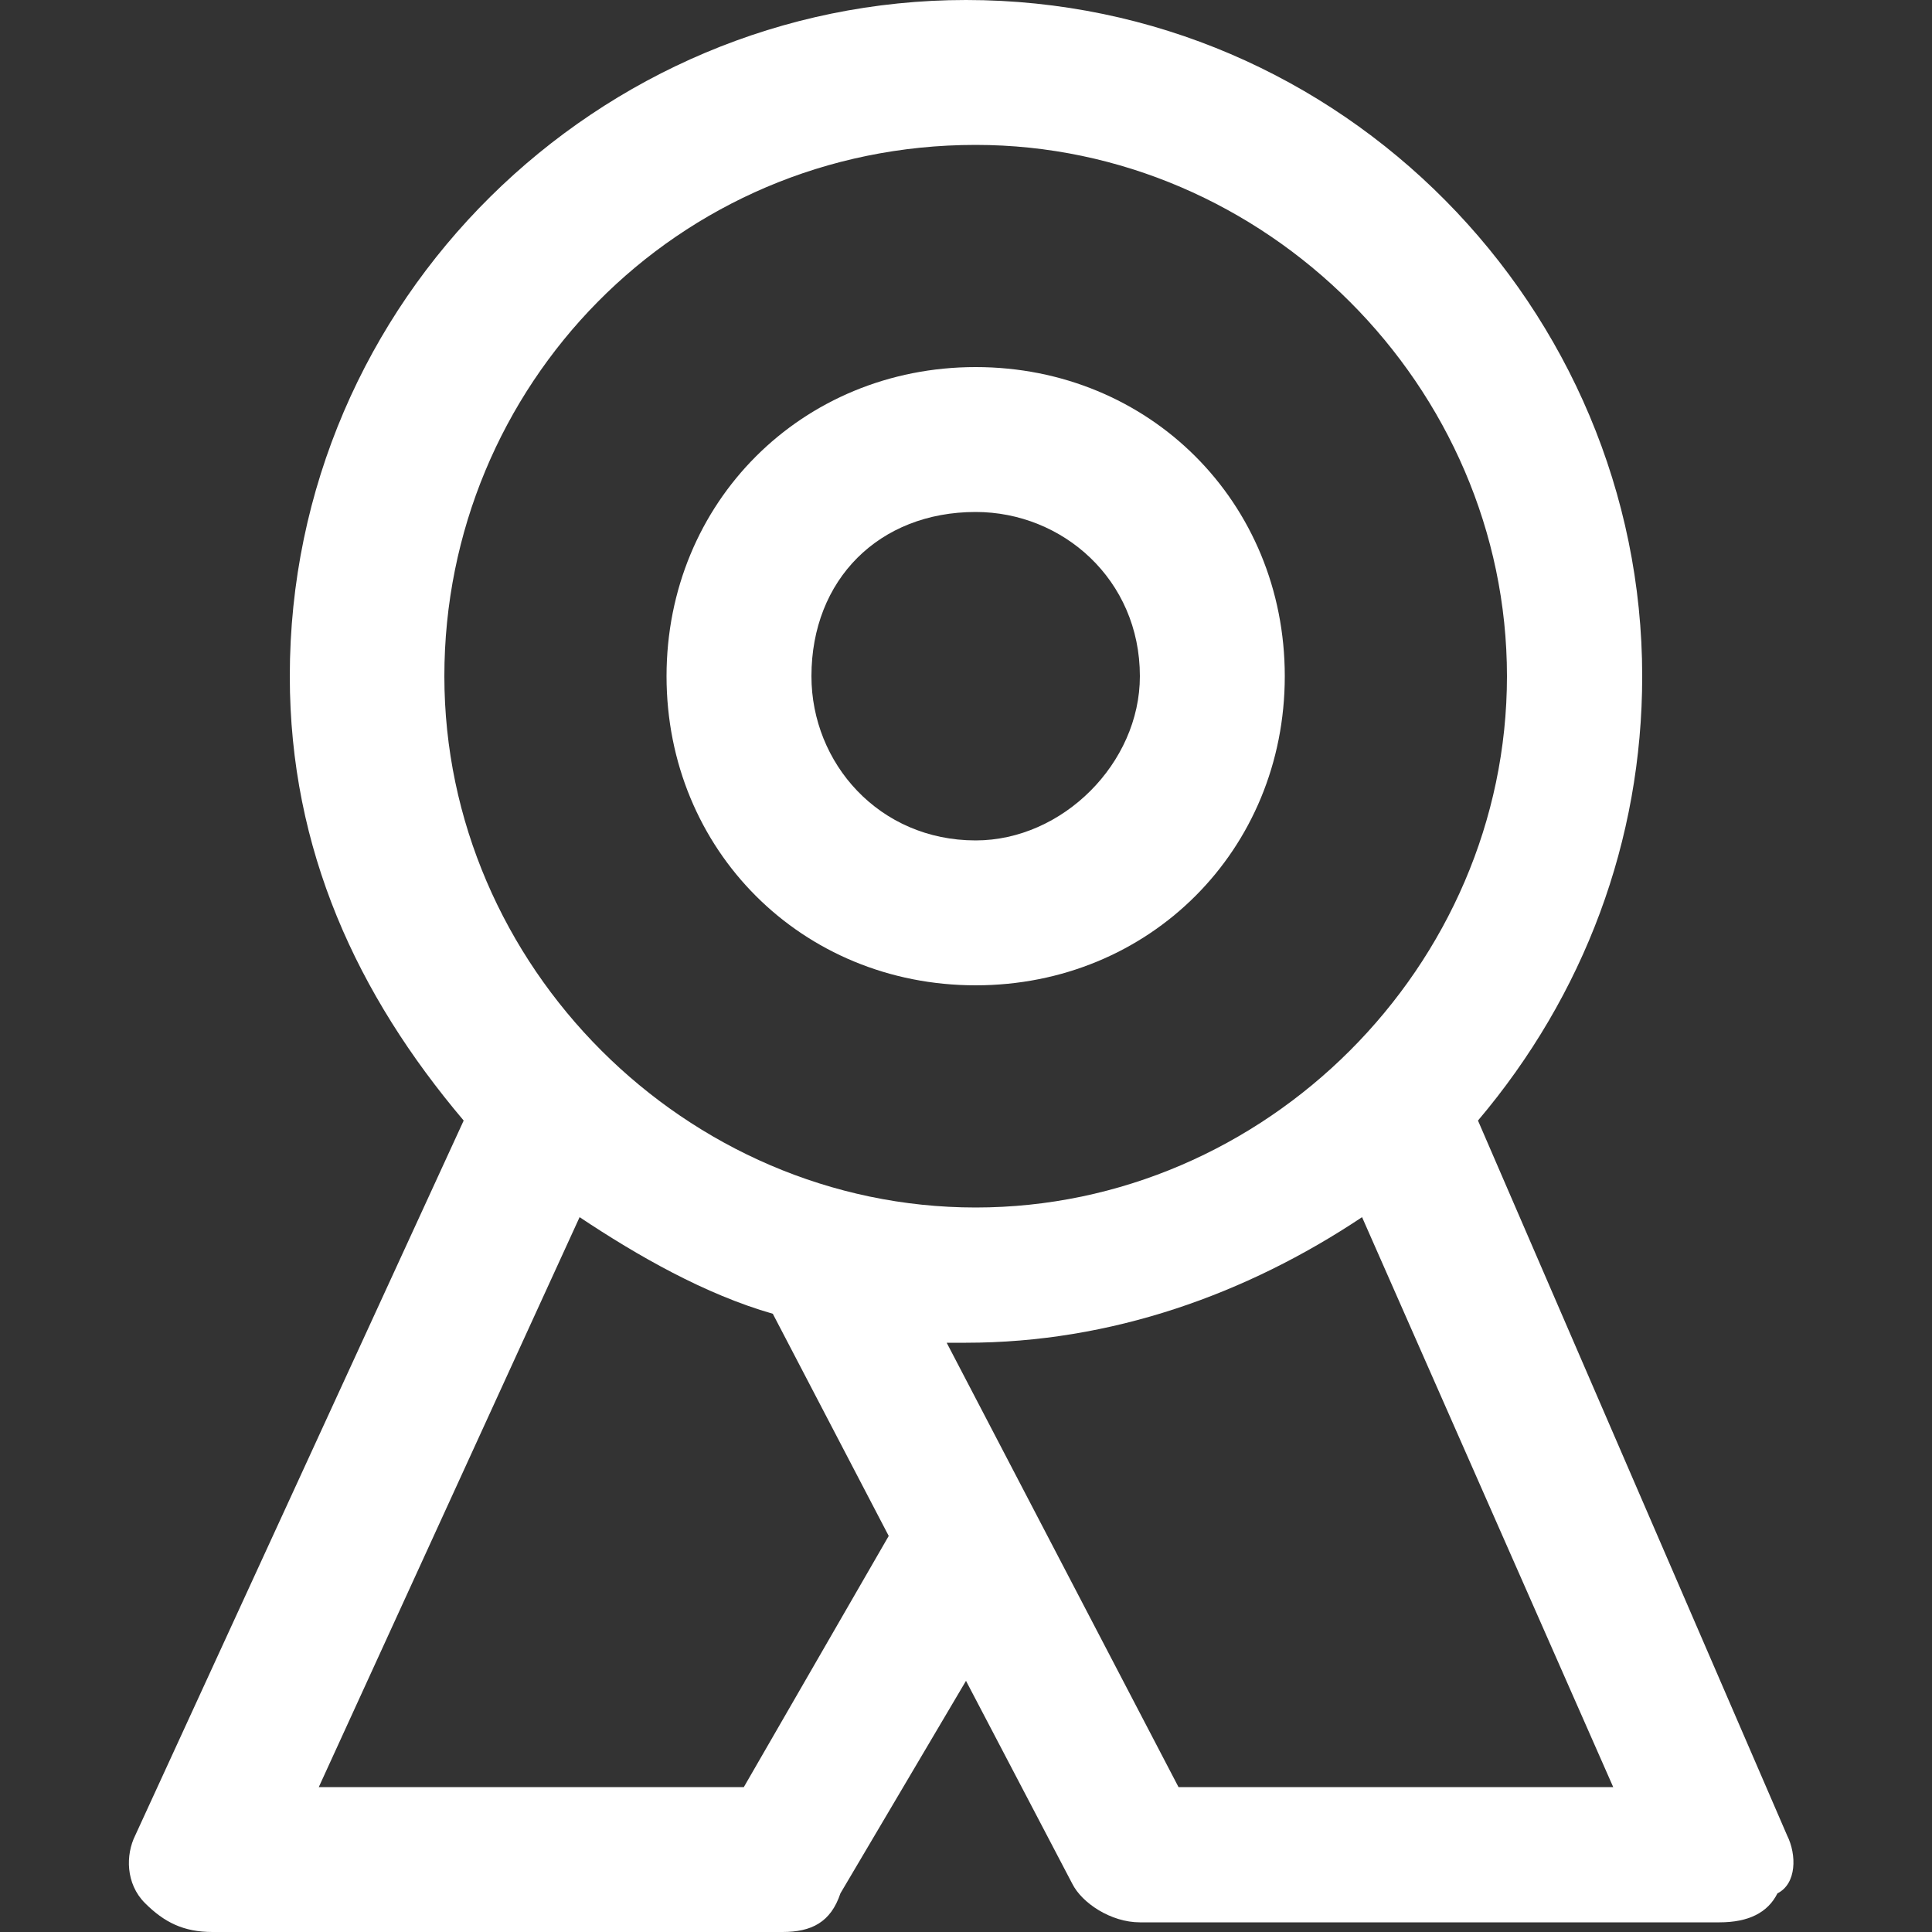 <?xml version="1.0" encoding="utf-8"?>
<!-- Generator: Adobe Illustrator 25.2.1, SVG Export Plug-In . SVG Version: 6.00 Build 0)  -->
<svg version="1.1" id="Layer_1" xmlns="http://www.w3.org/2000/svg" xmlns:xlink="http://www.w3.org/1999/xlink" x="0px" y="0px"
	 viewBox="0 0 20 20" style="enable-background:new 0 0 20 20;" xml:space="preserve">
<rect x="0" y="0" width="20" height="20" fill="#333333" stroke="none"/>
<style type="text/css">
	.st0{fill:#FFFFFF;}
</style>
<g>
	<path class="st0" d="M10.1,10.2c1.8,0,3.2-1.4,3.2-3.2s-1.4-3.2-3.2-3.2C8.3,3.8,6.9,5.2,6.9,7S8.3,10.2,10.1,10.2z M10.1,5.3
		C11,5.3,11.8,6,11.8,7c0,0.9-0.8,1.7-1.7,1.7C9.1,8.7,8.4,7.9,8.4,7C8.4,6,9.1,5.3,10.1,5.3z"/>
	<path class="st0" d="M18.5,19l-3.2-7.4C16.4,10.3,17,8.7,17,7c0-3.8-3.1-7-7-7c-3.8,0-7,3.1-7,7c0,1.8,0.7,3.3,1.8,4.6l-3.4,7.4
		c-0.1,0.2-0.1,0.5,0.1,0.7C1.7,19.9,1.9,20,2.2,20h5.9c0.3,0,0.5-0.1,0.6-0.4l1.3-2.2l1.1,2.1c0.1,0.2,0.4,0.4,0.7,0.4h6
		c0.3,0,0.5-0.1,0.6-0.3C18.6,19.5,18.6,19.2,18.5,19z M10.1,1.5c3,0,5.5,2.5,5.5,5.5s-2.5,5.5-5.5,5.5S4.6,10,4.6,7S7,1.5,10.1,1.5
		z M7.7,18.5H3.3L6,12.6c0.6,0.4,1.3,0.8,2,1l1.2,2.3L7.7,18.5z M12.2,18.5l-2.4-4.6c0.1,0,0.1,0,0.2,0c1.5,0,2.9-0.5,4.1-1.3
		l2.6,5.9H12.2z"/>
</g>
</svg>
